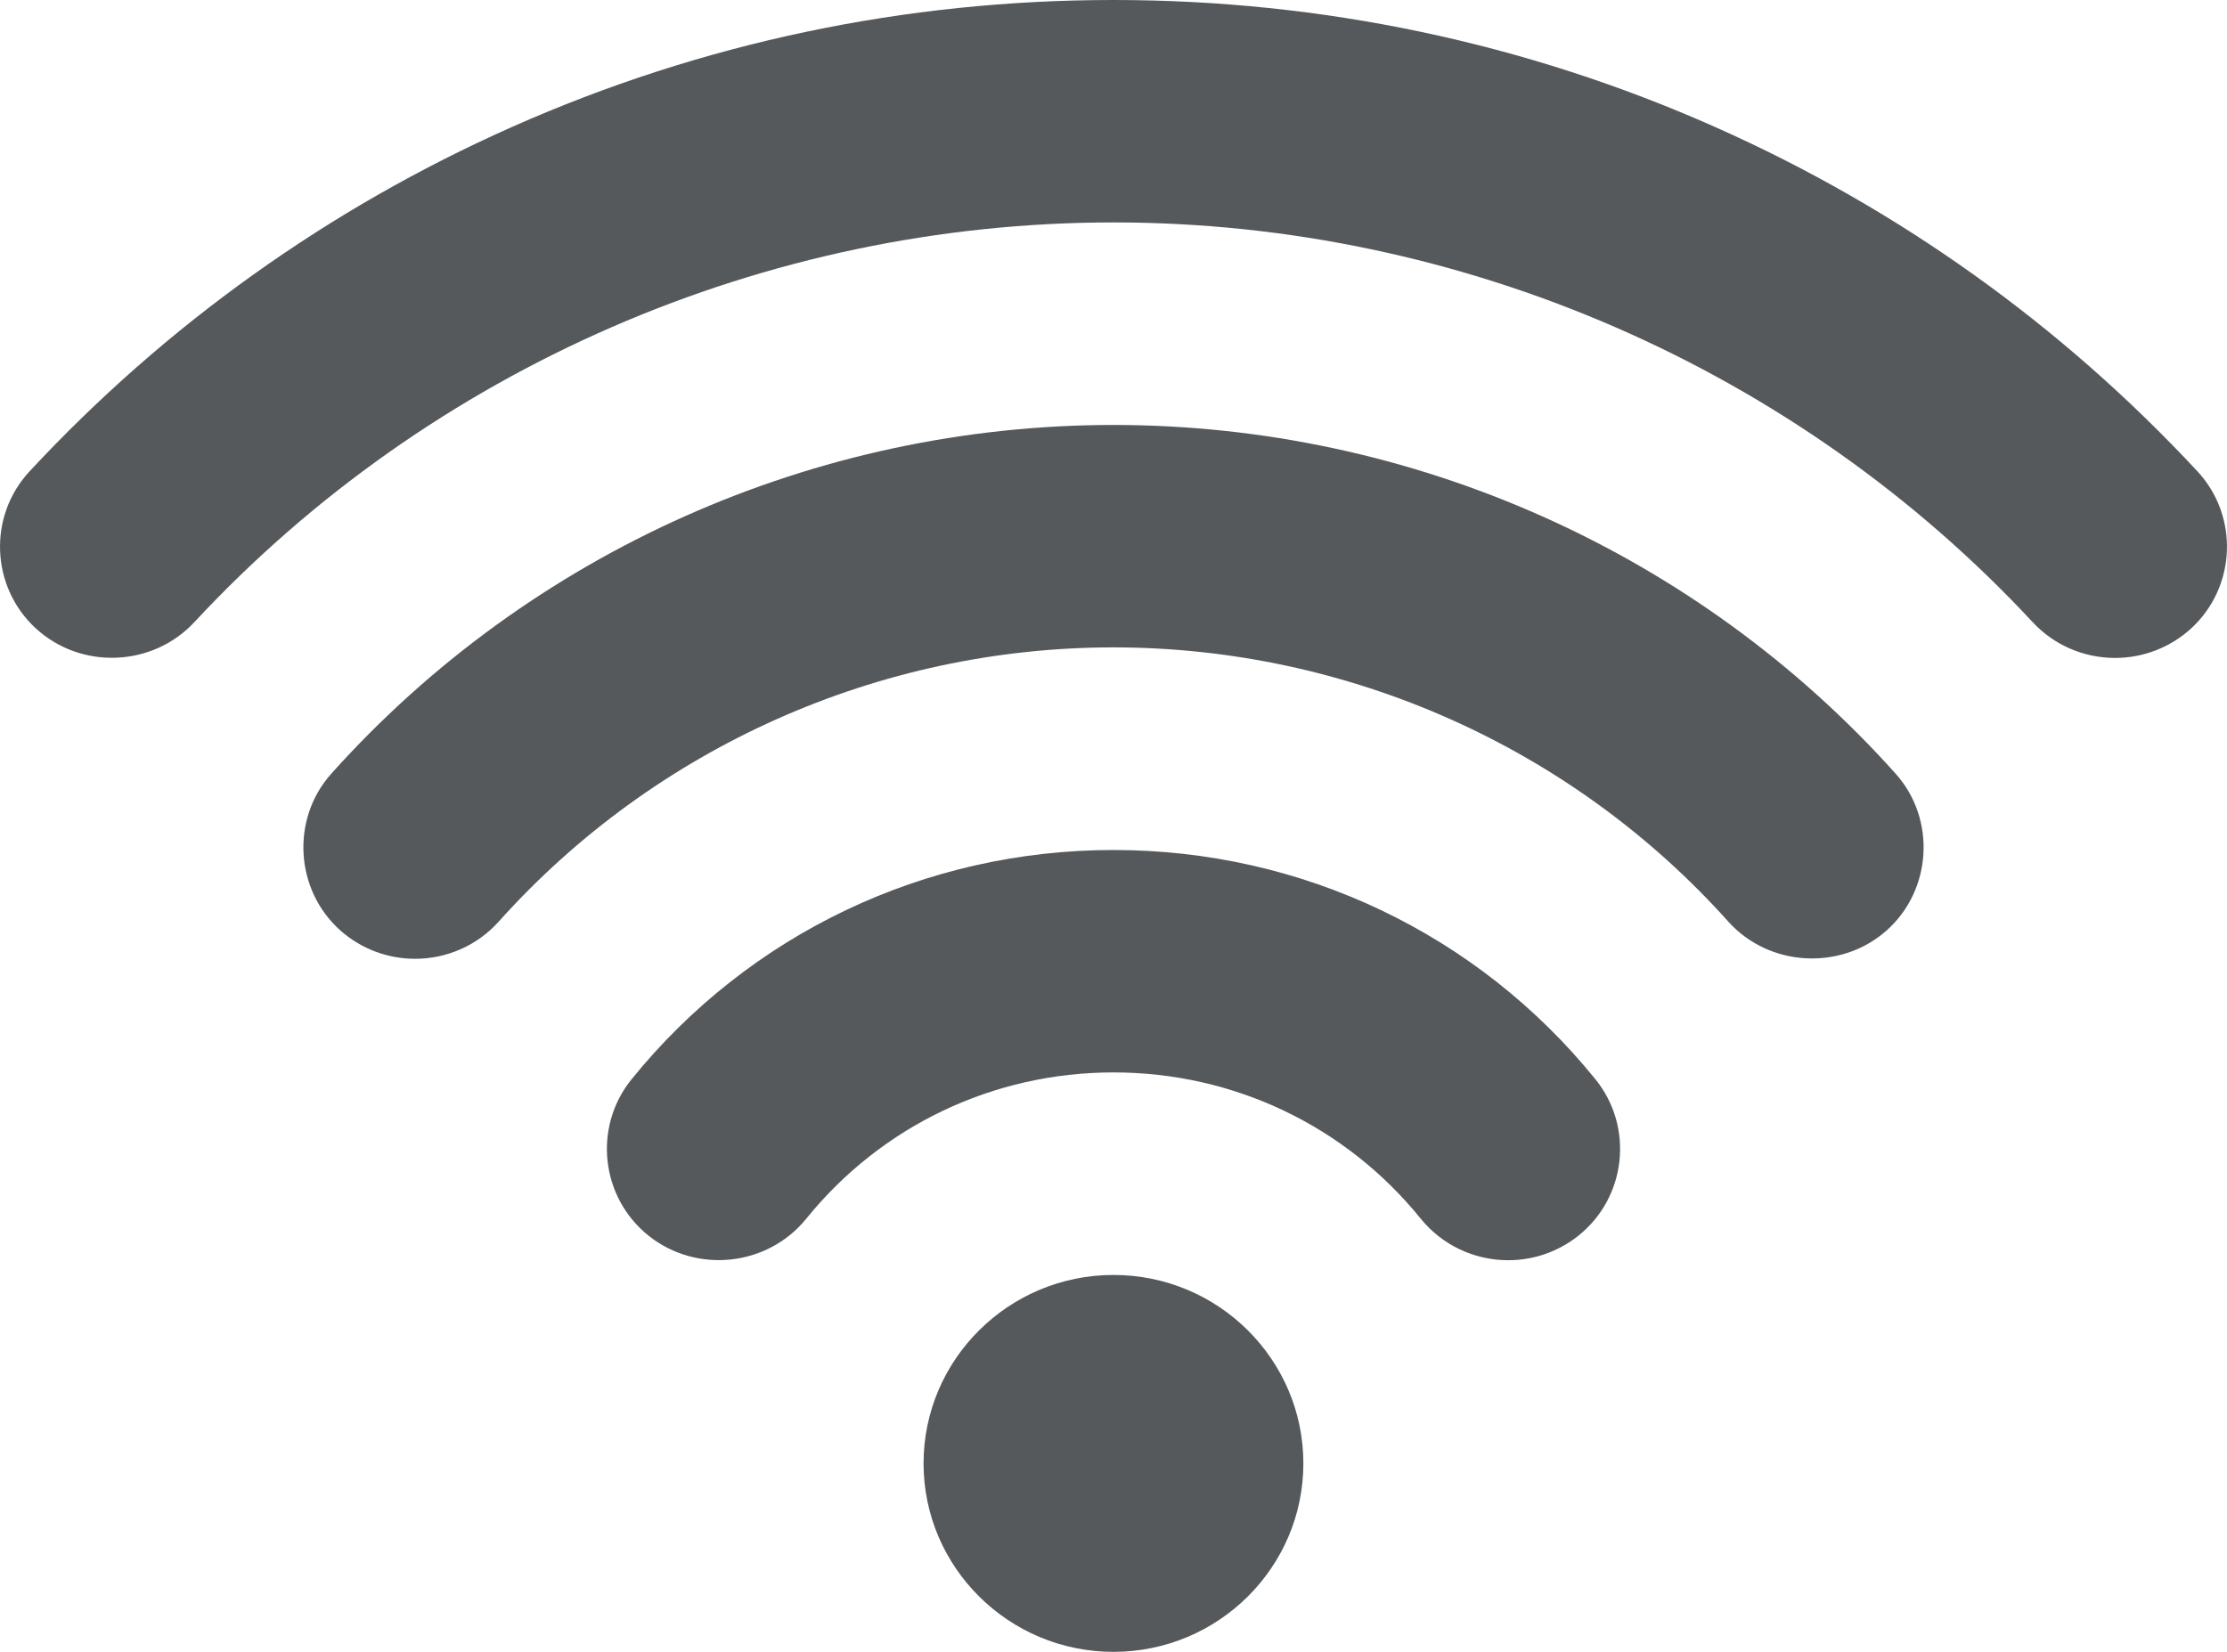 <svg width="31" height="23" viewBox="0 0 31 23" fill="none" xmlns="http://www.w3.org/2000/svg">
<path fill-rule="evenodd" clip-rule="evenodd" d="M0.5 8.751C-0.13 8.173 -0.17 7.188 0.412 6.562C2.305 4.526 4.576 2.901 7.124 1.769C9.768 0.594 12.603 0 15.5 0C18.396 0 21.232 0.594 23.876 1.769C26.424 2.901 28.695 4.526 30.588 6.562C31.17 7.188 31.13 8.173 30.5 8.751C30.211 9.015 29.834 9.161 29.442 9.161C29.005 9.161 28.591 8.981 28.295 8.663C25.009 5.128 20.345 3.097 15.5 3.097C10.655 3.097 5.99 5.128 2.705 8.663C2.123 9.288 1.131 9.328 0.5 8.751ZM15.5 17.752C16.958 17.752 18.143 18.929 18.143 20.376C18.143 21.823 16.958 23 15.5 23C14.042 23 12.856 21.823 12.856 20.376C12.856 18.929 14.042 17.752 15.5 17.752ZM19.777 16.969C18.73 15.675 17.173 14.932 15.5 14.932C13.827 14.932 12.27 15.675 11.223 16.969C10.685 17.633 9.698 17.739 9.029 17.206C8.36 16.672 8.253 15.693 8.791 15.028C10.432 13.001 12.879 11.835 15.5 11.835C18.121 11.835 20.568 13.001 22.209 15.028C22.747 15.693 22.64 16.672 21.971 17.206C21.693 17.427 21.35 17.547 20.994 17.547C20.52 17.547 20.074 17.335 19.777 16.969ZM24.056 12.83C24.622 13.463 25.621 13.521 26.258 12.959C26.895 12.396 26.954 11.404 26.387 10.772C23.625 7.689 19.657 5.917 15.5 5.917C11.343 5.917 7.375 7.689 4.612 10.772C4.046 11.404 4.105 12.396 4.742 12.959C5.028 13.211 5.395 13.35 5.778 13.35C6.224 13.35 6.648 13.162 6.944 12.83C9.115 10.408 12.233 9.014 15.5 9.014C18.767 9.015 21.885 10.407 24.056 12.83Z" fill="#56595B"/>
</svg>
